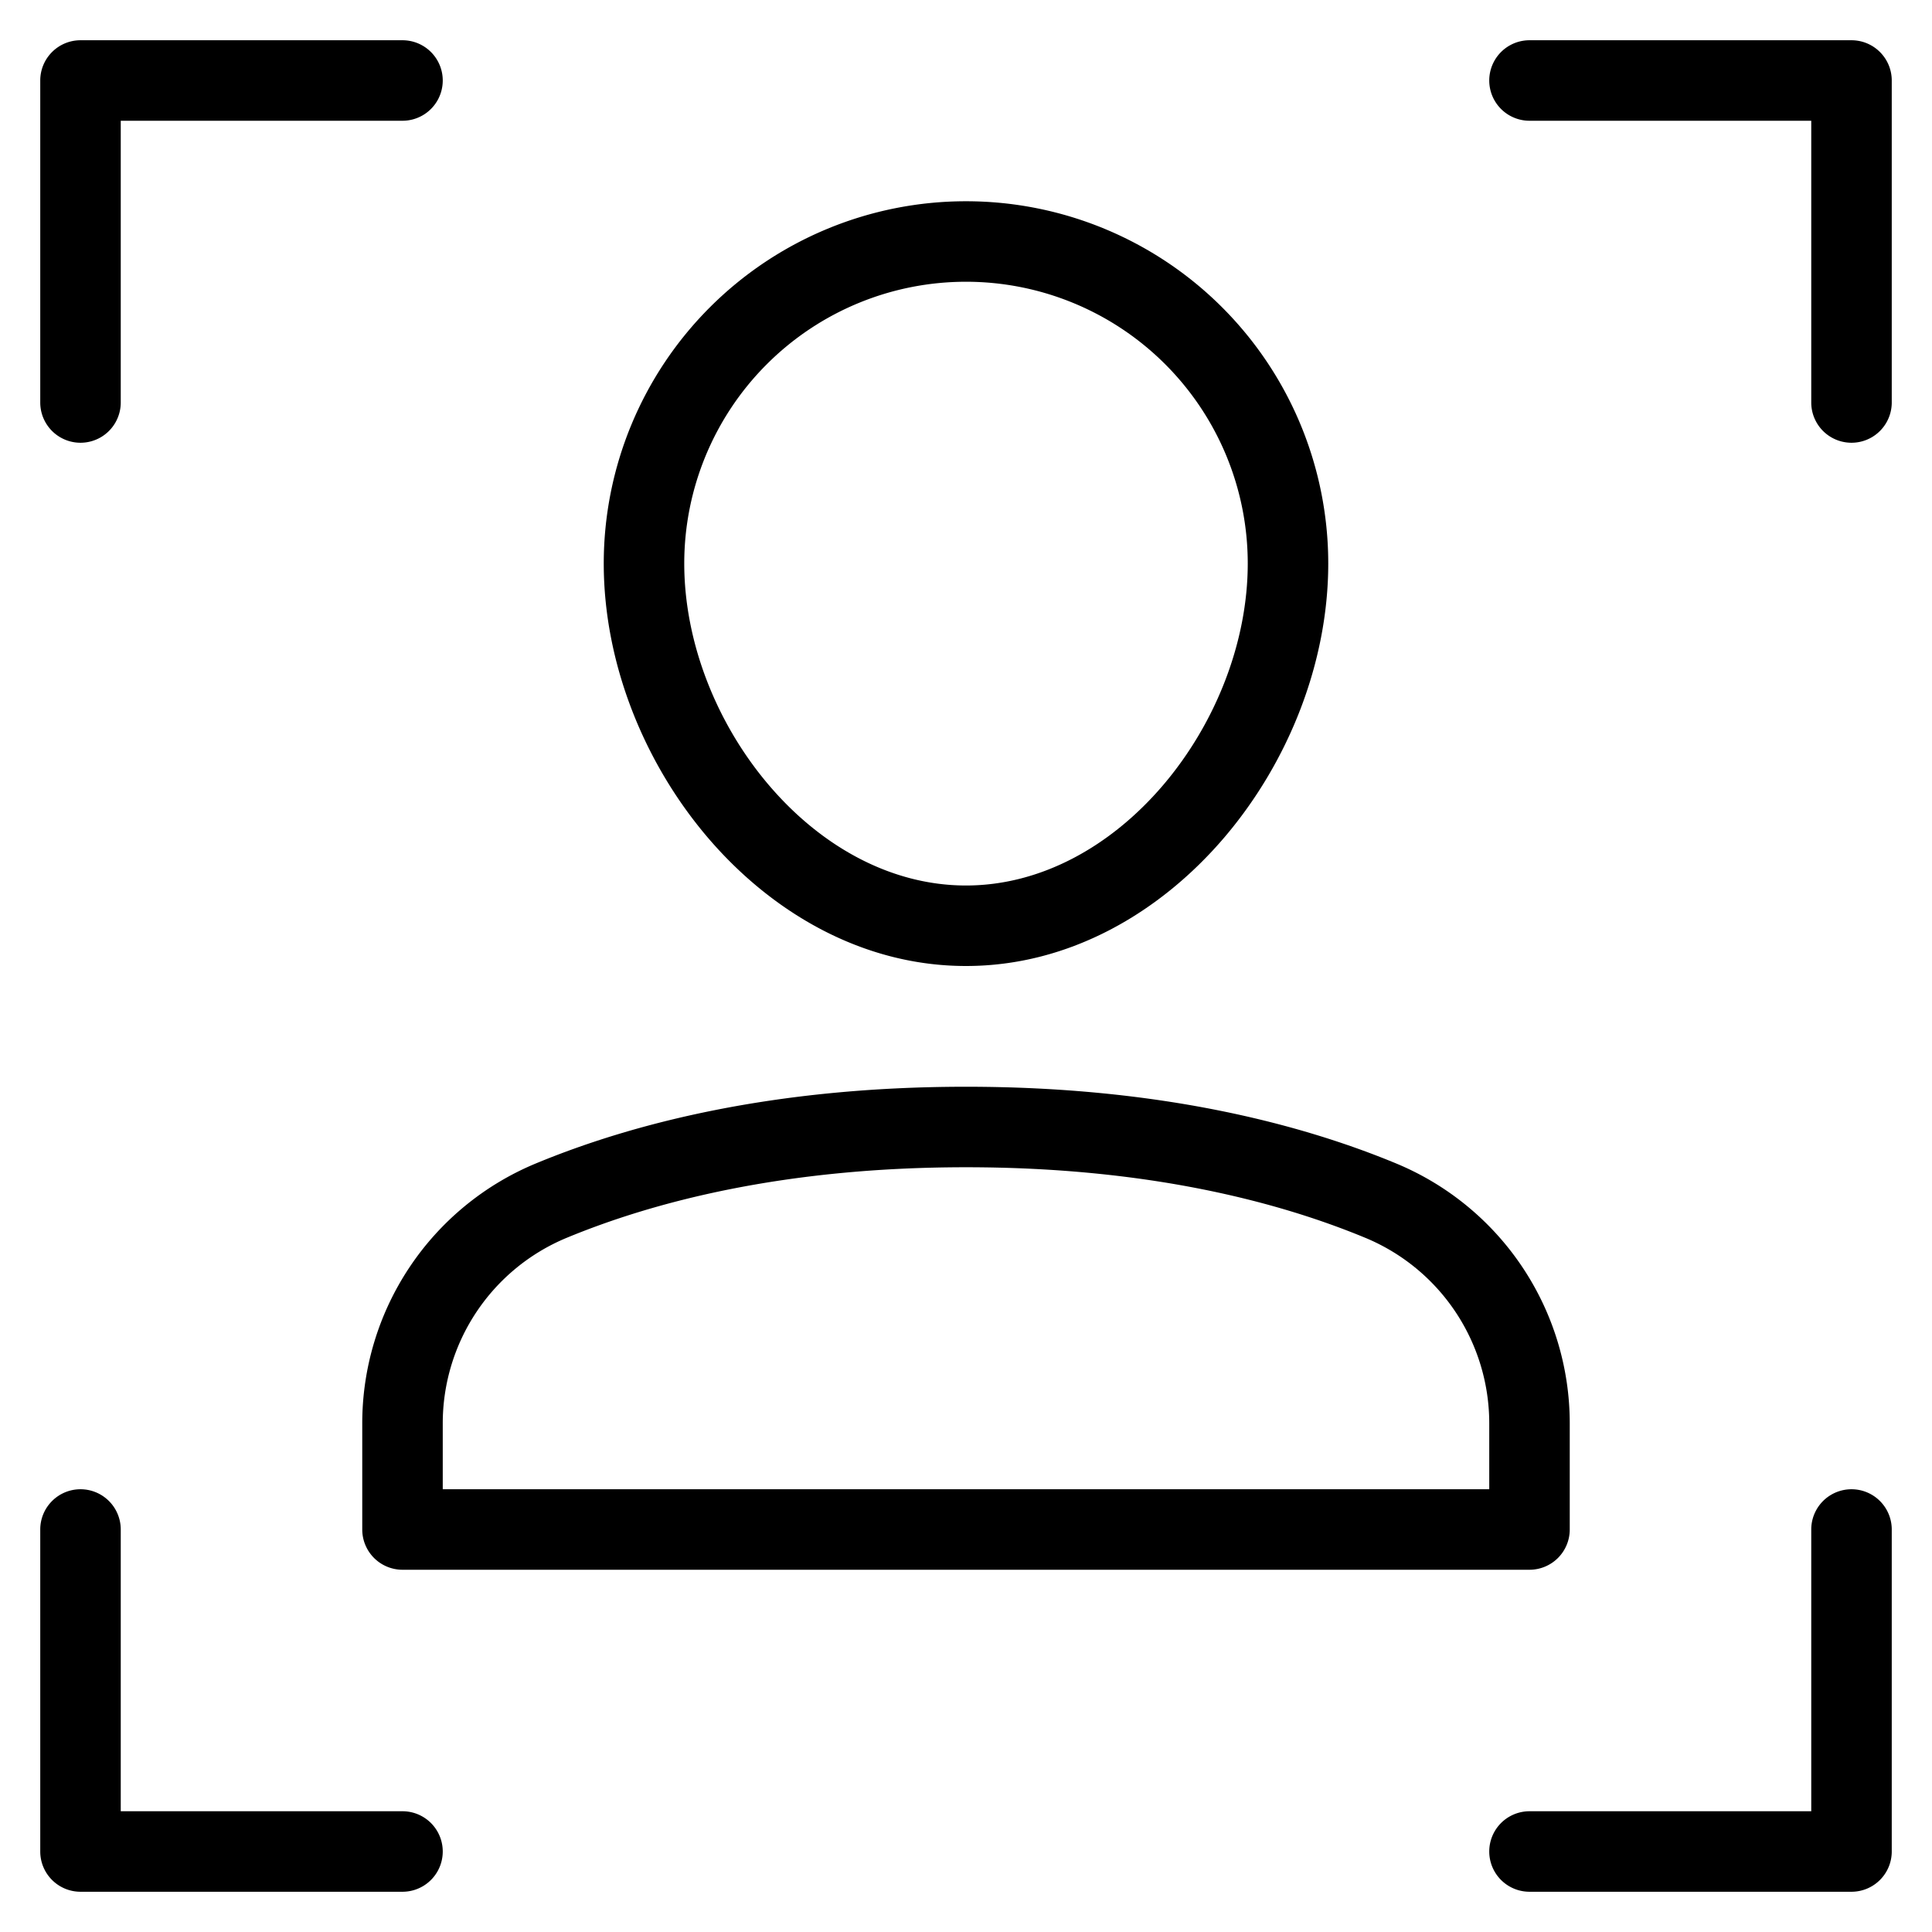 <svg width="48" height="48" viewBox="0 0 48 48" xmlns="http://www.w3.org/2000/svg" class="icon icon-focus-lg" aria-hidden="true" focusable="false" fill="currentColor"><path d="M1 2a1 1 0 0 1 1-1h8a1 1 0 1 1 0 2H3v7a1 1 0 1 1-2 0V2Z"/><path fill-rule="evenodd" clip-rule="evenodd" d="M24 5a9 9 0 0 0-9 9c0 2.467.994 4.943 2.582 6.806C19.172 22.67 21.432 24 24 24c2.569 0 4.828-1.33 6.418-3.194C32.006 18.943 33 16.467 33 14a9 9 0 0 0-9-9Zm-7 9a7 7 0 0 1 14 0c0 1.95-.797 3.975-2.104 5.508C27.59 21.039 25.849 22 24 22c-1.85 0-3.59-.96-4.896-2.492C17.797 17.975 17 15.95 17 14Zm7 13c-4.79 0-8.3.916-10.69 1.907A6.99 6.99 0 0 0 9 35.375V38a1 1 0 0 0 1 1h28a1 1 0 0 0 1-1v-2.625a6.99 6.99 0 0 0-4.31-6.468C32.3 27.916 28.79 27 24 27Zm-9.925 3.755C16.223 29.865 19.472 29 24 29c4.528 0 7.777.864 9.925 1.755A4.99 4.99 0 0 1 37 35.375V37H11v-1.625a4.99 4.99 0 0 1 3.075-4.62Z"/><path d="M38 1a1 1 0 1 0 0 2h7v7a1 1 0 1 0 2 0V2a1 1 0 0 0-1-1h-8ZM2 37a1 1 0 0 1 1 1v7h7a1 1 0 1 1 0 2H2a1 1 0 0 1-1-1v-8a1 1 0 0 1 1-1Zm45 1a1 1 0 1 0-2 0v7h-7a1 1 0 1 0 0 2h8a1 1 0 0 0 1-1v-8Z"/></svg>